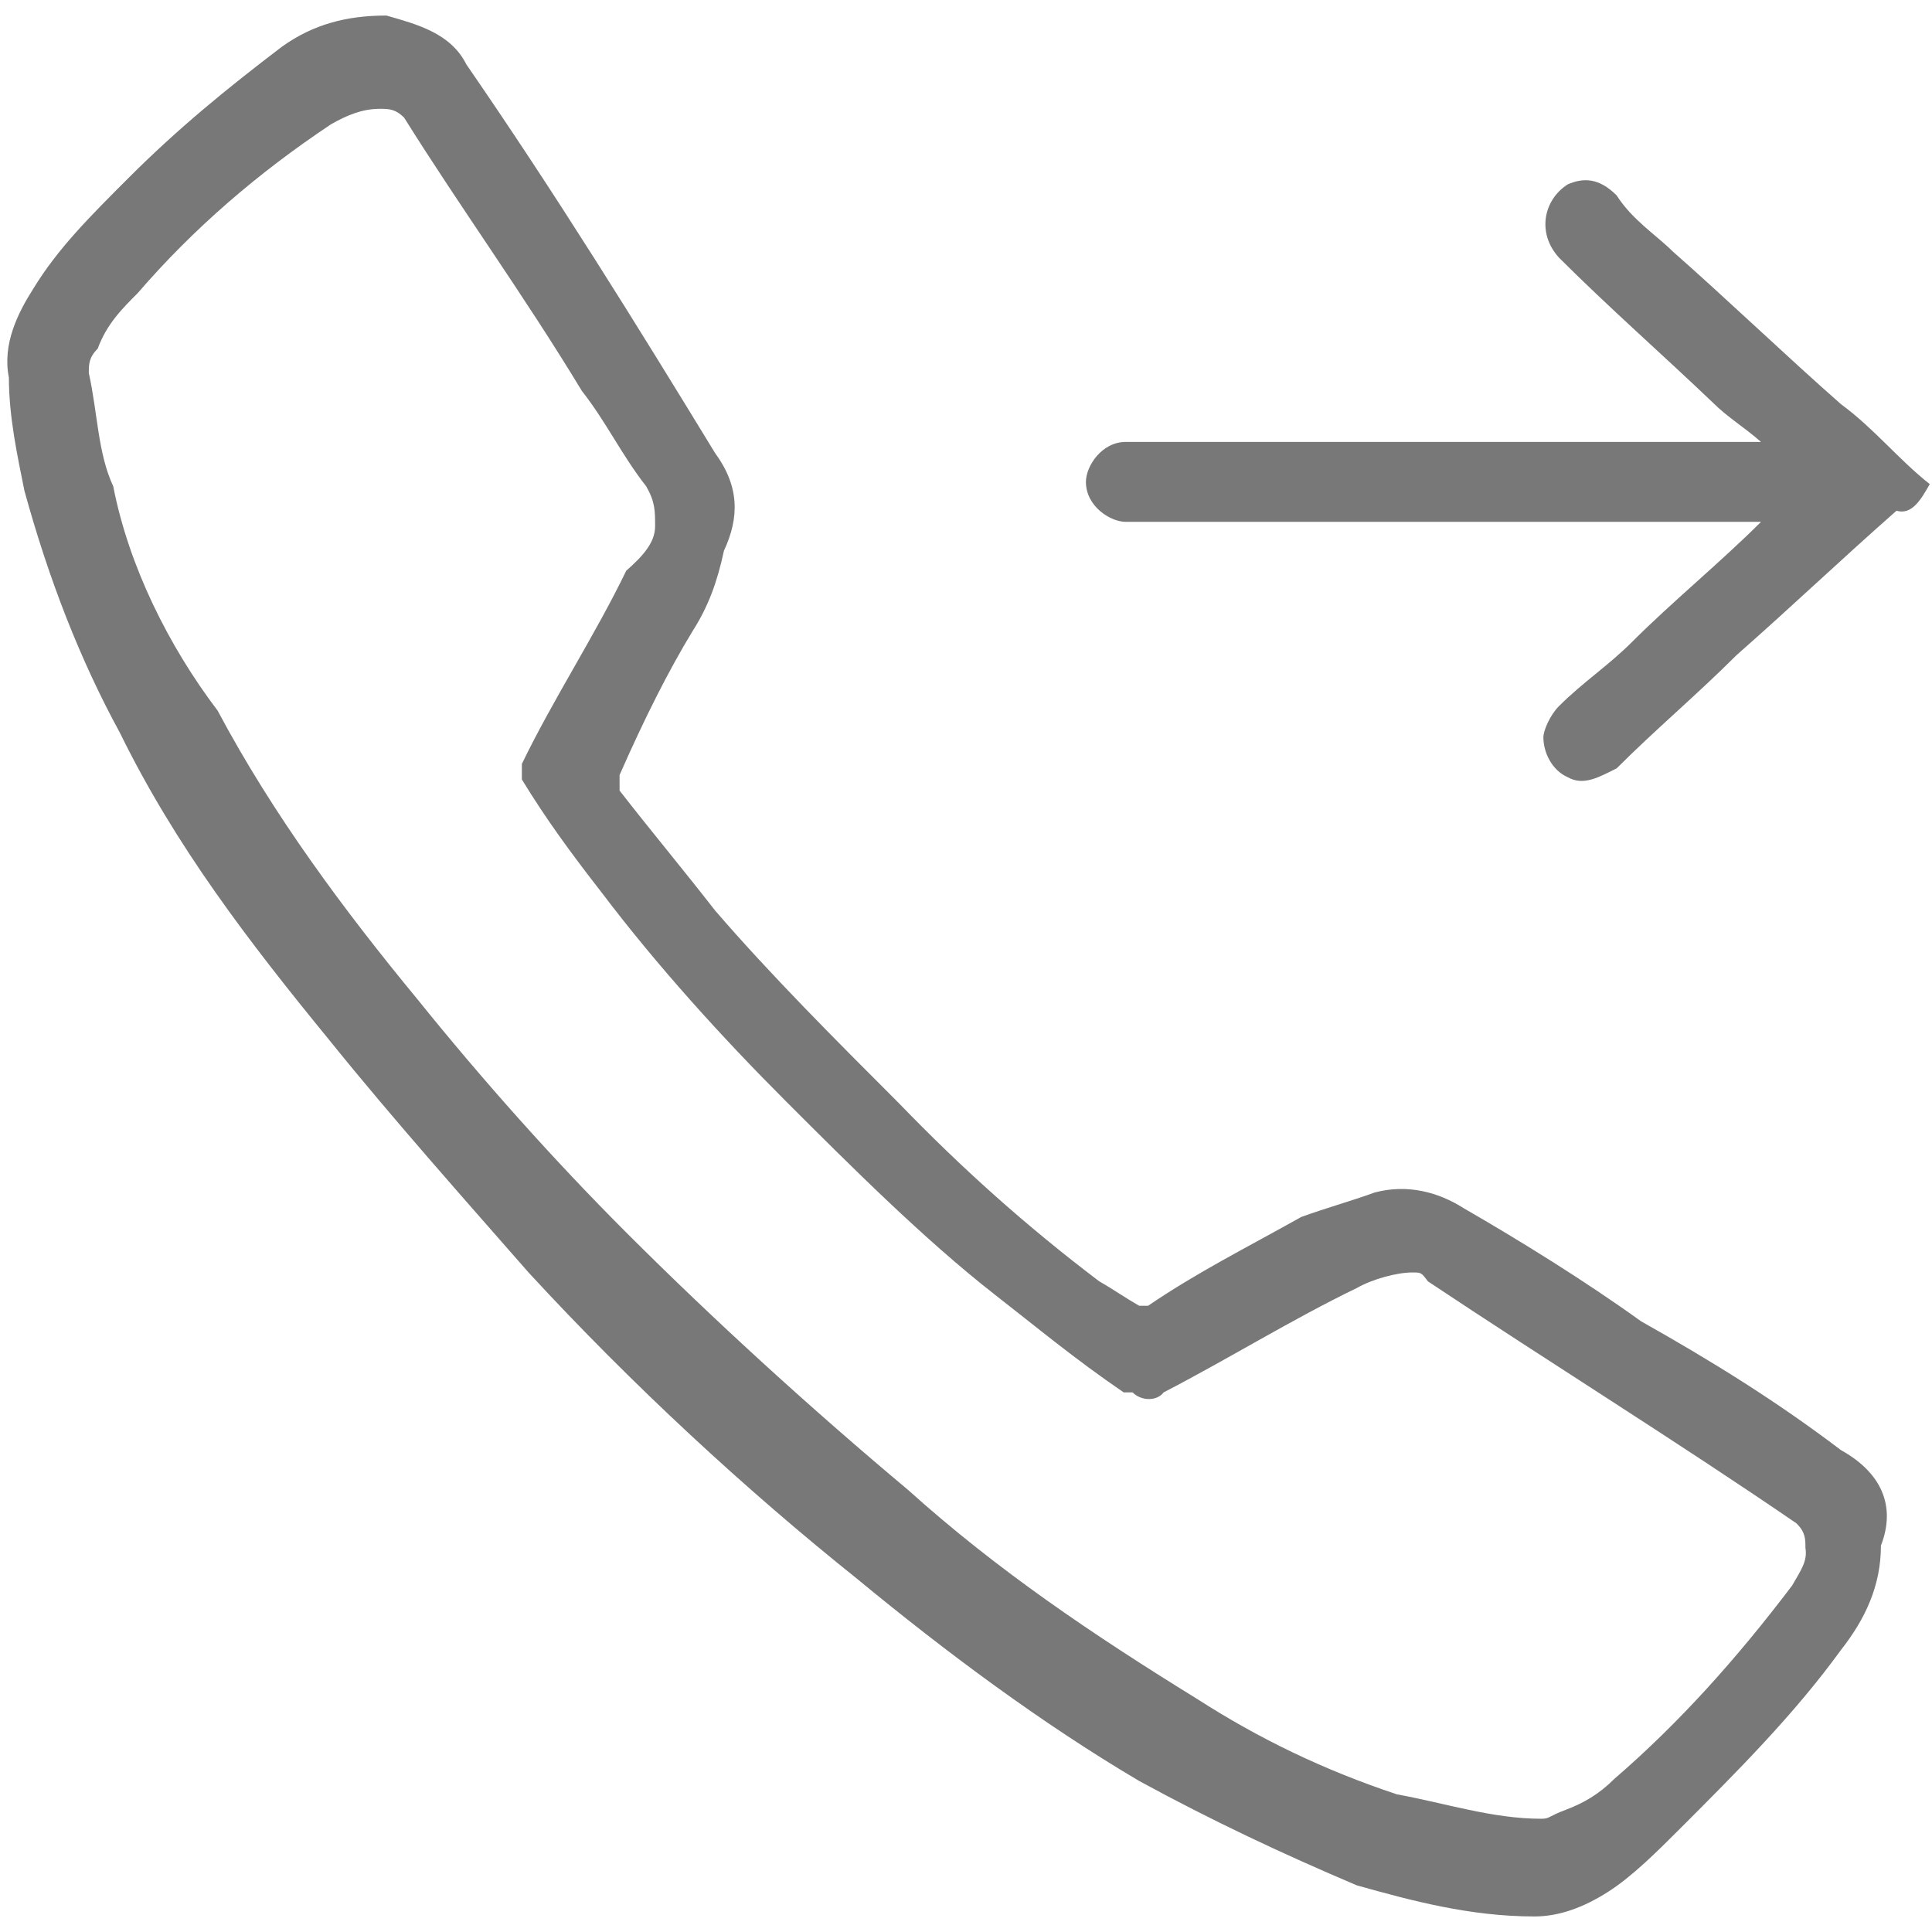 <svg xmlns="http://www.w3.org/2000/svg" id="Layer_1" x="0" y="0" enable-background="new 0 0 87 87" version="1.1" viewBox="0 0 87 87" xml:space="preserve">
    <style>
        .st0{fill:none}.st1{fill:#787878}
    </style>
    <path d="M0 0h86.8v87H0V0z" class="st0"/>
    <path d="M1.1 1.5H86.1V86.7H1.1z" class="st0"/>
    <path d="M64.1 57.3c-.4 0-.4-.4-.7-.4-1.1 0-1.8.4-2.5.7-2.9 1.5-5.8 3.3-8.7 4.7-.7.4-1.1.4-1.4 0h-.4c-2.2-1.4-4-2.9-5.8-4.3-3.3-2.9-6.5-5.8-9.4-8.7-2.5-2.9-5.4-6.2-8-9.4-1.4-1.4-2.5-3.3-3.6-5.1v-.7c1.4-2.9 3.3-5.8 4.7-8.7.4-.4.7-1.1 1.1-1.8 0-.7 0-1.1-.4-1.8-1.1-1.5-1.8-2.9-2.9-4.3-2.9-4-5.4-8-8-12-.4-.4-.7-.4-1.1-.4-1.1 0-1.8 0-2.2.7C11.6 8 8.7 10.5 6.2 13c-.7 1.1-1.4 1.8-1.8 2.9 0 .4-.4.8-.4 1.1 0 1.8.4 3.3.7 5.1 1.1 3.3 2.9 6.9 4.7 10.1 2.5 4.7 5.8 8.7 9 13.1 2.9 3.6 6.2 7.3 9.4 10.5 4 4 8.3 8 12.7 11.6 4.3 3.3 8.3 6.5 13 9.4 2.9 1.8 6.2 3.3 9 4.3 2.2.7 4.3 1.1 6.5 1.1.7 0 .7 0 1.1-.4 1.1-.4 1.4-1.1 2.2-1.4 2.9-2.5 5.4-5.8 8-8.7.4-.7.7-1.1.7-1.8 0-.4 0-.7-.4-1.1-5.3-4.3-10.7-7.9-16.5-11.5z" class="st0"/>
    <path d="M82.9 65.3c-2.9-2.2-5.8-4-9-5.8-2.5-1.8-5.4-3.6-8-5.1-1.1-.7-2.5-1.1-4-.7-1.1.4-2.2.7-3.3 1.1-2.5 1.4-4.7 2.5-6.9 4h-.4c-.7-.4-1.1-.7-1.8-1.1-3.3-2.5-6.2-5.1-9-8-2.9-2.9-5.8-5.8-8.3-8.7-1.4-1.8-2.9-3.6-4.3-5.4v-.7c1.1-2.5 2.2-4.7 3.3-6.5.7-1.1 1.1-2.2 1.4-3.6.7-1.5.7-2.9-.4-4.4C28.6 14.5 25 8.7 21 2.9c-.7-1.4-2.2-1.8-3.6-2.2-1.8 0-3.3.4-4.7 1.4C10.2 4 8 5.8 5.8 8 4 9.8 2.6 11.2 1.5 13 .8 14.1.1 15.5.4 17c0 1.8.4 3.6.7 5.1 1.1 4 2.5 7.6 4.3 10.9 2.5 5.1 5.8 9.4 9.4 13.8 2.9 3.6 6.2 7.3 9 10.5 4.7 5.1 9.8 9.8 14.8 13.8 4 3.3 8.3 6.5 12.7 9.1 3.3 1.8 6.5 3.3 9.8 4.7 2.5.7 5.1 1.4 8 1.4 1.1 0 2.2-.4 3.3-1.1 1.1-.7 2.2-1.8 3.3-2.9 2.5-2.5 5.1-5.1 7.2-8 1.1-1.4 1.8-2.9 1.8-4.7.7-1.8 0-3.3-1.8-4.3zm-2.2 6.1c-2.5 3.3-5.1 6.2-8 8.7-.7.7-1.4 1.1-2.2 1.4s-.7.4-1.1.4c-2.2 0-4.3-.7-6.5-1.1-3.3-1.1-6.2-2.5-9-4.3-4.7-2.9-9-5.8-13-9.4-4.3-3.6-8.7-7.6-12.7-11.6-3.3-3.3-6.5-6.9-9.4-10.5-3.3-4-6.5-8.3-9-13-2.2-2.9-4-6.5-4.7-10.1-.7-1.5-.7-3.3-1.1-5.1 0-.4 0-.7.4-1.1.4-1.1 1.1-1.8 1.8-2.5 2.5-2.9 5.4-5.4 8.7-7.6.7-.4 1.4-.7 2.2-.7.4 0 .7 0 1.1.4 2.5 4 5.4 8 8 12.3 1.1 1.4 1.8 2.9 2.9 4.3.4.7.4 1.1.4 1.8s-.5 1.3-1.3 2c-1.4 2.9-3.3 5.8-4.7 8.7v.7c1.1 1.8 2.2 3.3 3.6 5.1 2.5 3.3 5.4 6.5 8.3 9.4 2.9 2.9 6.2 6.2 9.4 8.7 1.8 1.4 3.6 2.9 5.8 4.4h.4c.4.4 1.1.4 1.4 0 2.9-1.5 5.8-3.3 8.7-4.7.7-.4 1.8-.7 2.5-.7.4 0 .4 0 .7.4 5.4 3.6 11.2 7.2 16.6 10.9.4.4.4.7.4 1.1.1.6-.2 1-.6 1.7zM86.9 21.8c-1.4-1.1-2.5-2.5-4-3.6-2.5-2.2-5.1-4.7-7.6-6.9-.7-.7-1.8-1.4-2.5-2.5-.8-.8-1.5-.8-2.2-.5-1.1.7-1.4 2.2-.4 3.3 2.2 2.2 4.7 4.4 6.9 6.5.7.7 1.4 1.1 2.2 1.8H50.7c-1.1 0-1.8 1.1-1.8 1.8 0 1.1 1.1 1.8 1.8 1.8h28.6c-1.8 1.8-4 3.6-5.8 5.4-1.1 1.1-2.2 1.8-3.3 2.9-.4.4-.7 1.1-.7 1.4 0 .7.4 1.5 1.1 1.8.7.4 1.4 0 2.2-.4 1.8-1.8 3.6-3.3 5.4-5.1 2.5-2.2 4.7-4.3 7.2-6.5.7.2 1.1-.5 1.5-1.2.3.3 0 0 0 0z" class="st1"/>
</svg>
